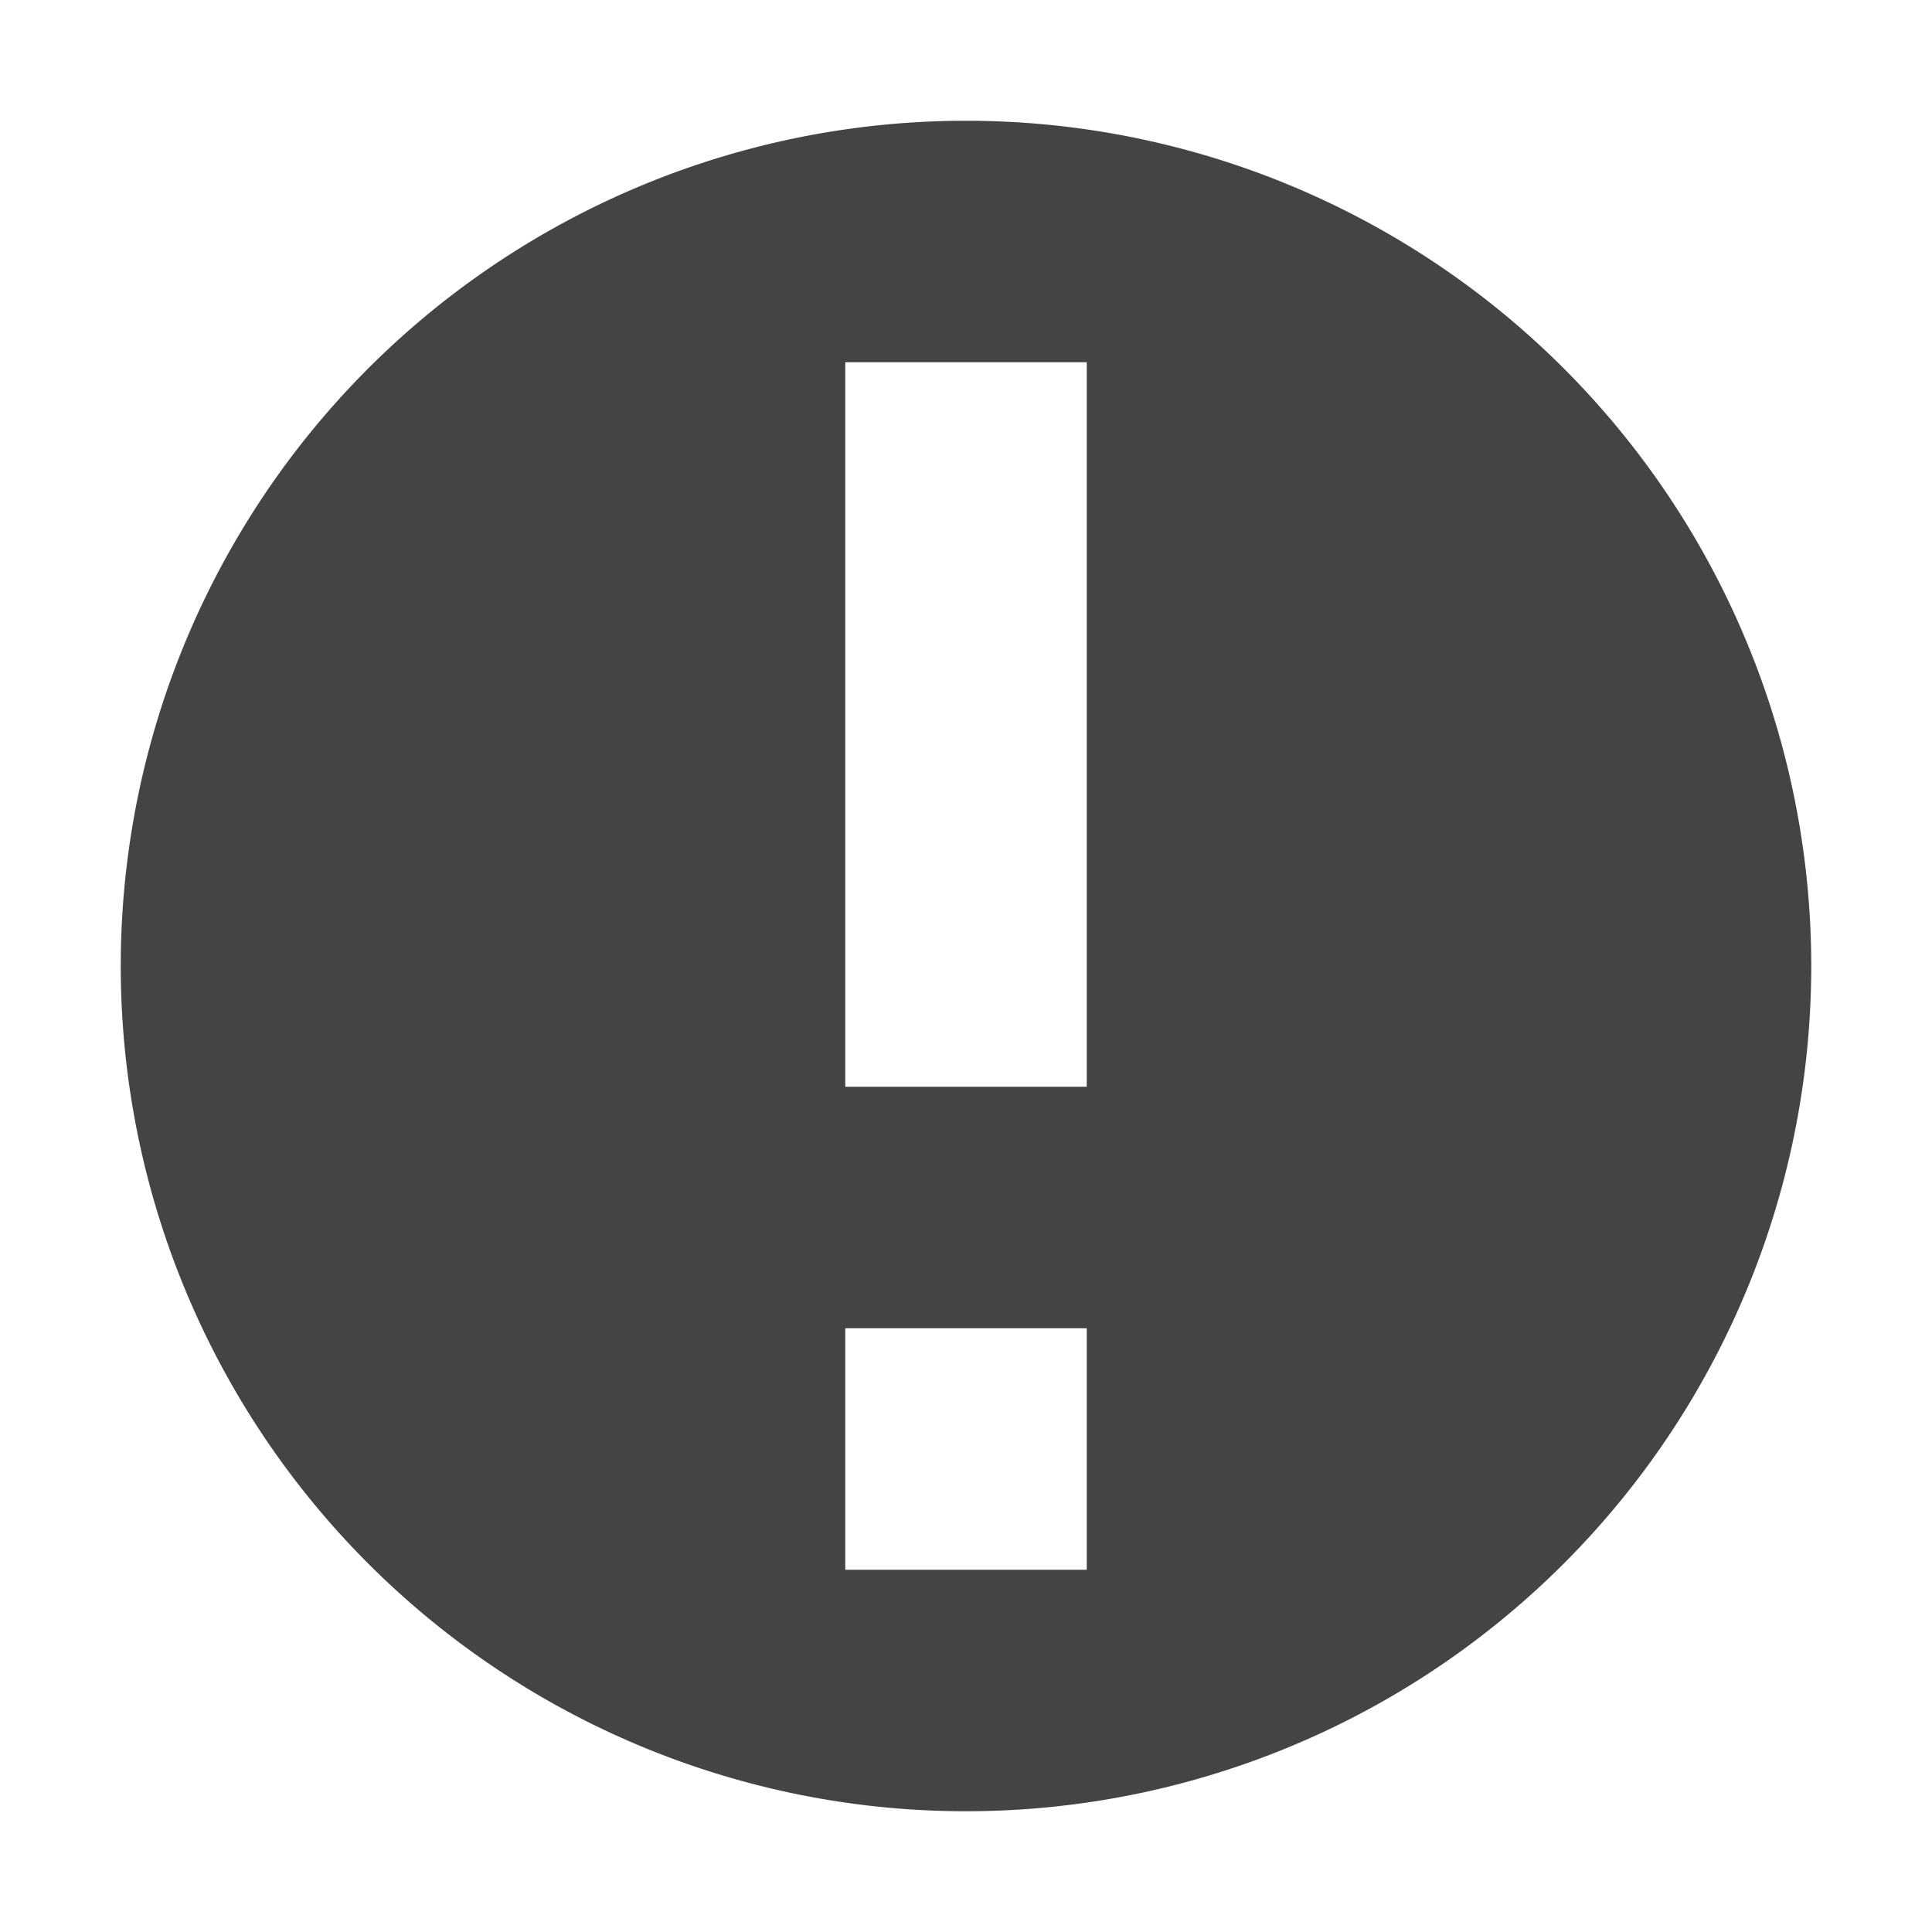 <svg version="1.1" viewBox="0 0 16 16" xmlns="http://www.w3.org/2000/svg">
 <path d="m8 1a7 7 0 0 0-7 7 7 7 0 0 0 7 7 7 7 0 0 0 7-7 7 7 0 0 0-7-7zm-1 2h2v6h-2zm0 8h2v2h-2z" style="fill:#444"/>
</svg>
